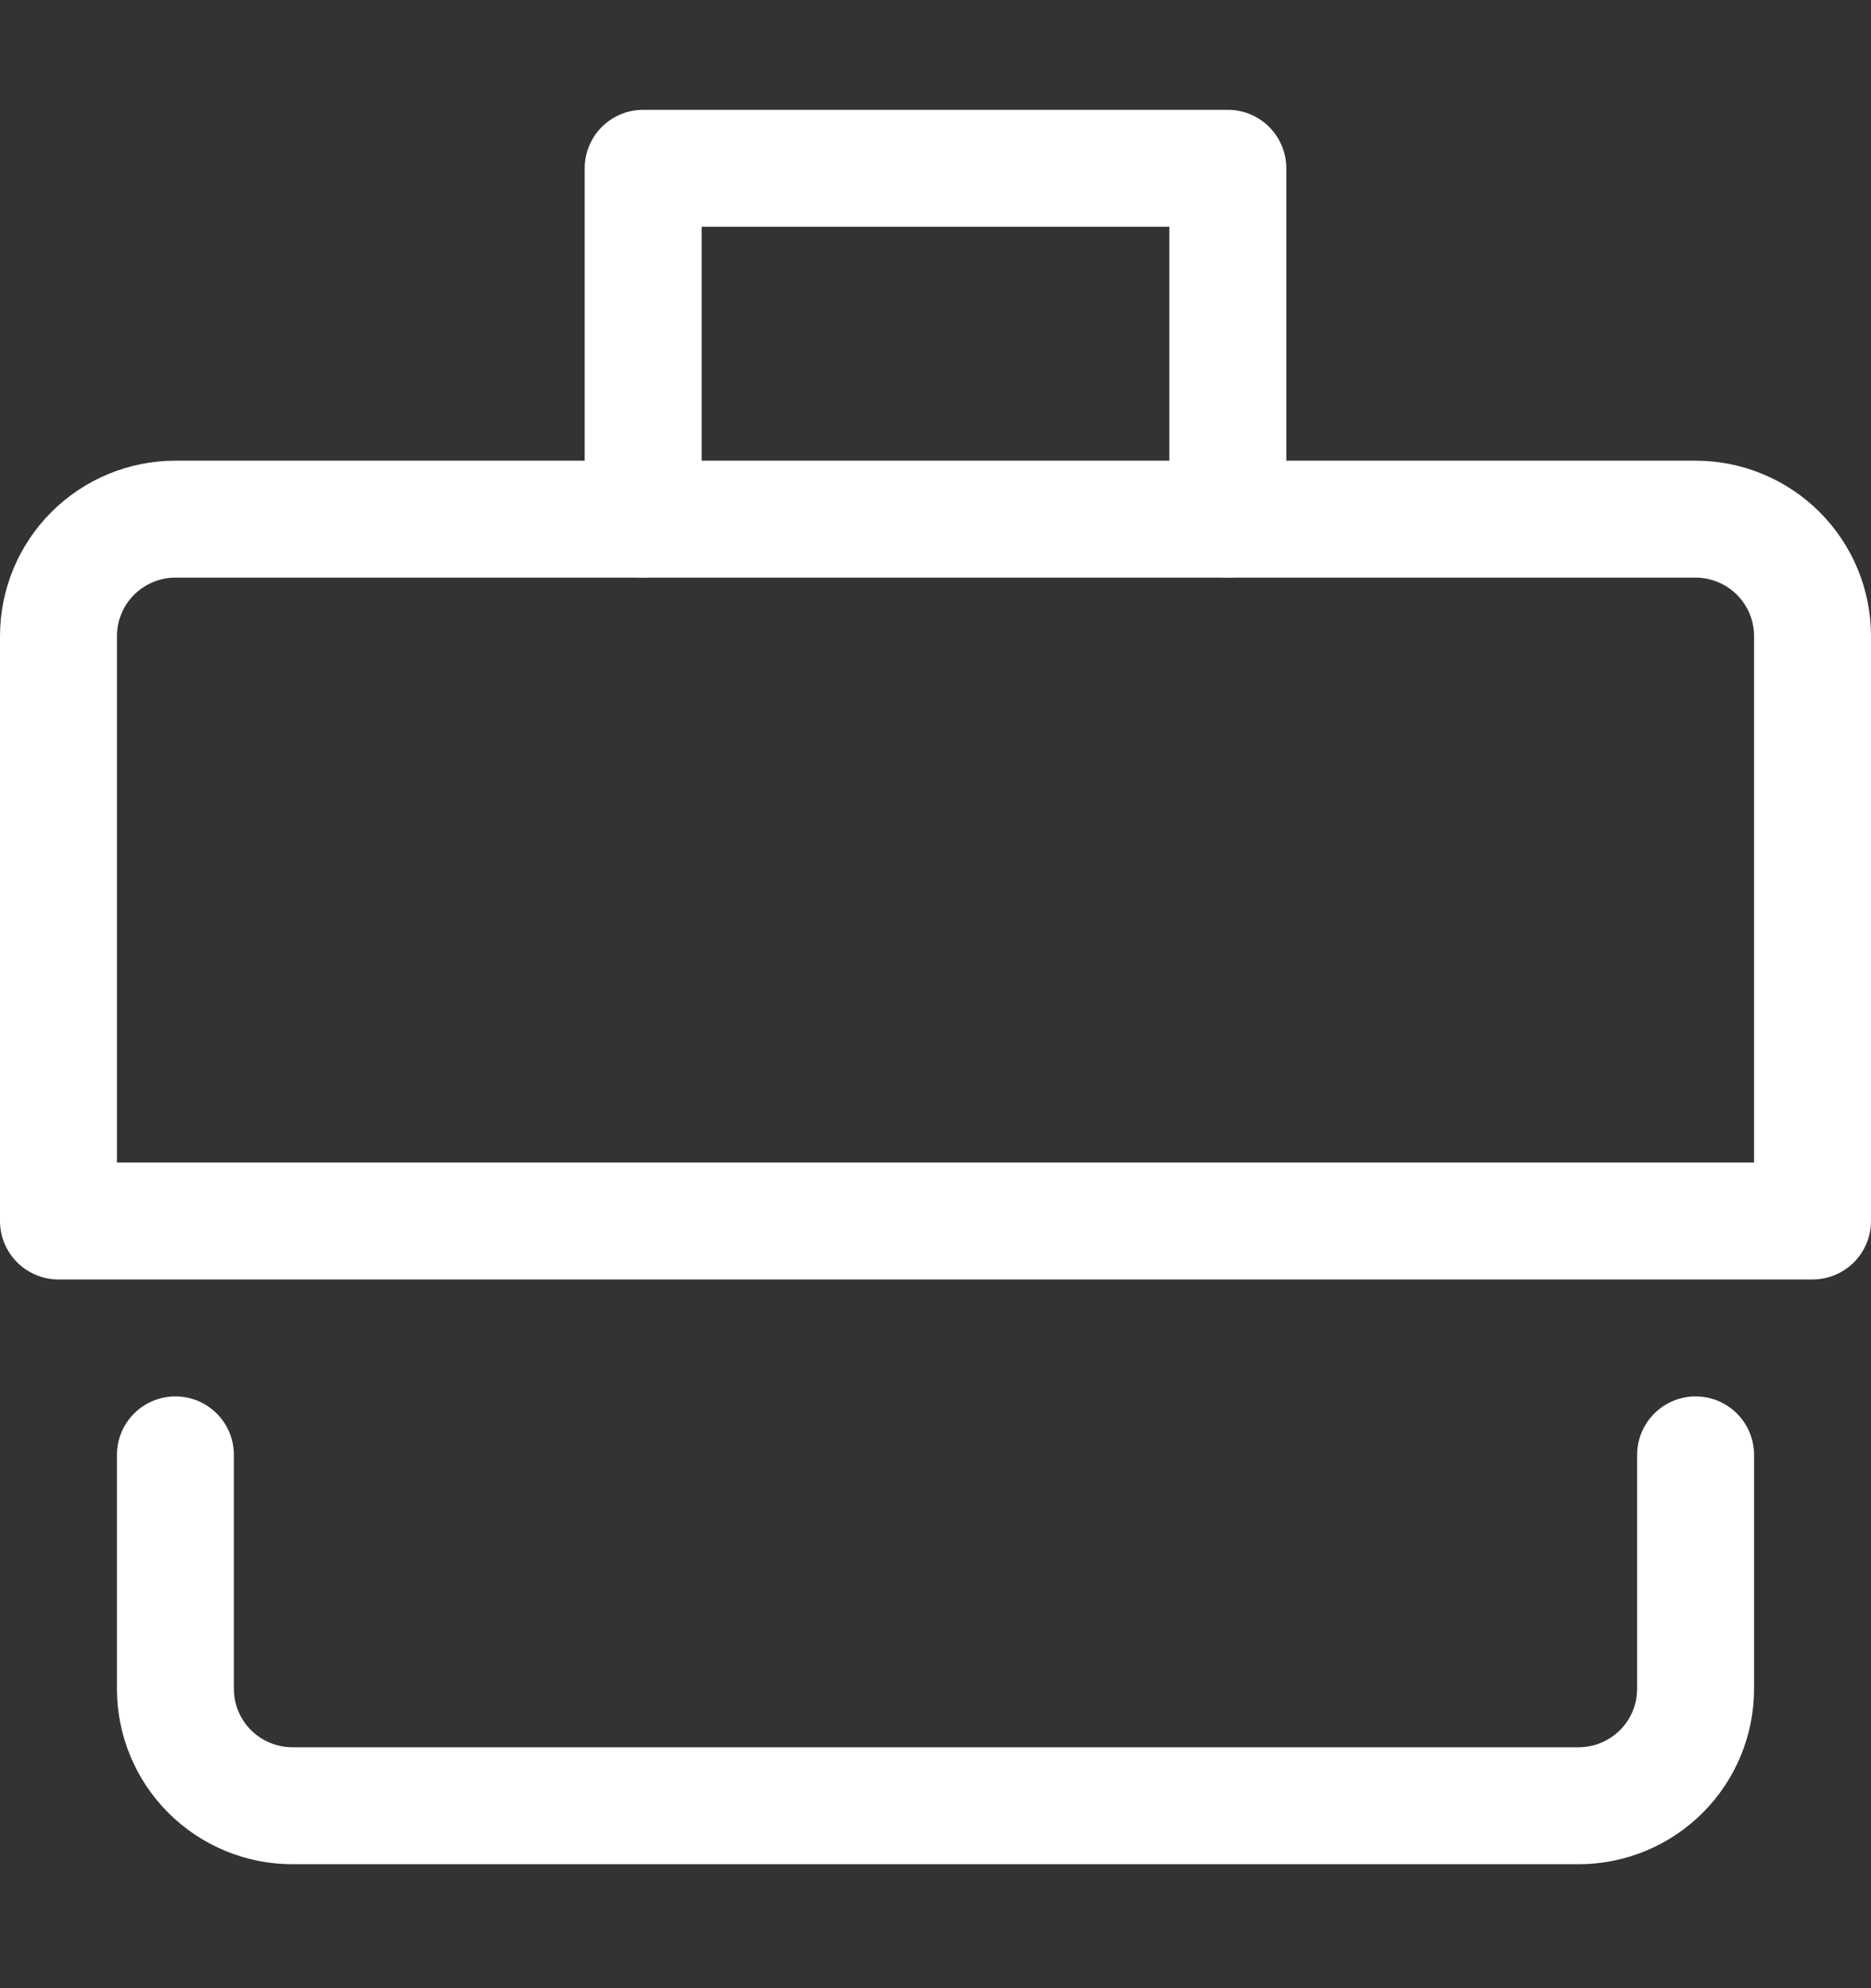 <svg width="16" height="17" viewBox="0 0 16 17" fill="none" xmlns="http://www.w3.org/2000/svg">
<rect x="0" y="0" width="16" height="17" fill="#333333" stroke="none"/>
<g clip-path="url(#clip0_2_3004)">
<path d="M5.5 4.439V1.439H10.5V4.439" stroke="white" stroke-linecap="round" stroke-linejoin="round"/>
<path d="M1.5 4.439H14.5C14.765 4.439 15.02 4.545 15.207 4.732C15.395 4.92 15.5 5.174 15.5 5.439V10.44H0.5V5.439C0.5 5.174 0.605 4.92 0.793 4.732C0.98 4.545 1.235 4.439 1.5 4.439V4.439Z" stroke="white" stroke-linecap="round" stroke-linejoin="round"/>
<path d="M14.5 12.44V14.44C14.5 14.705 14.395 14.959 14.207 15.147C14.02 15.334 13.765 15.44 13.5 15.44H2.5C2.235 15.44 1.98 15.334 1.793 15.147C1.605 14.959 1.5 14.705 1.5 14.44V12.44" stroke="white" stroke-linecap="round" stroke-linejoin="round"/>
</g>
<defs>
<clipPath id="clip0_2_3004">
<rect width="16" height="16" fill="white" transform="translate(0 0.939)"/>
</clipPath>
</defs>
</svg>
